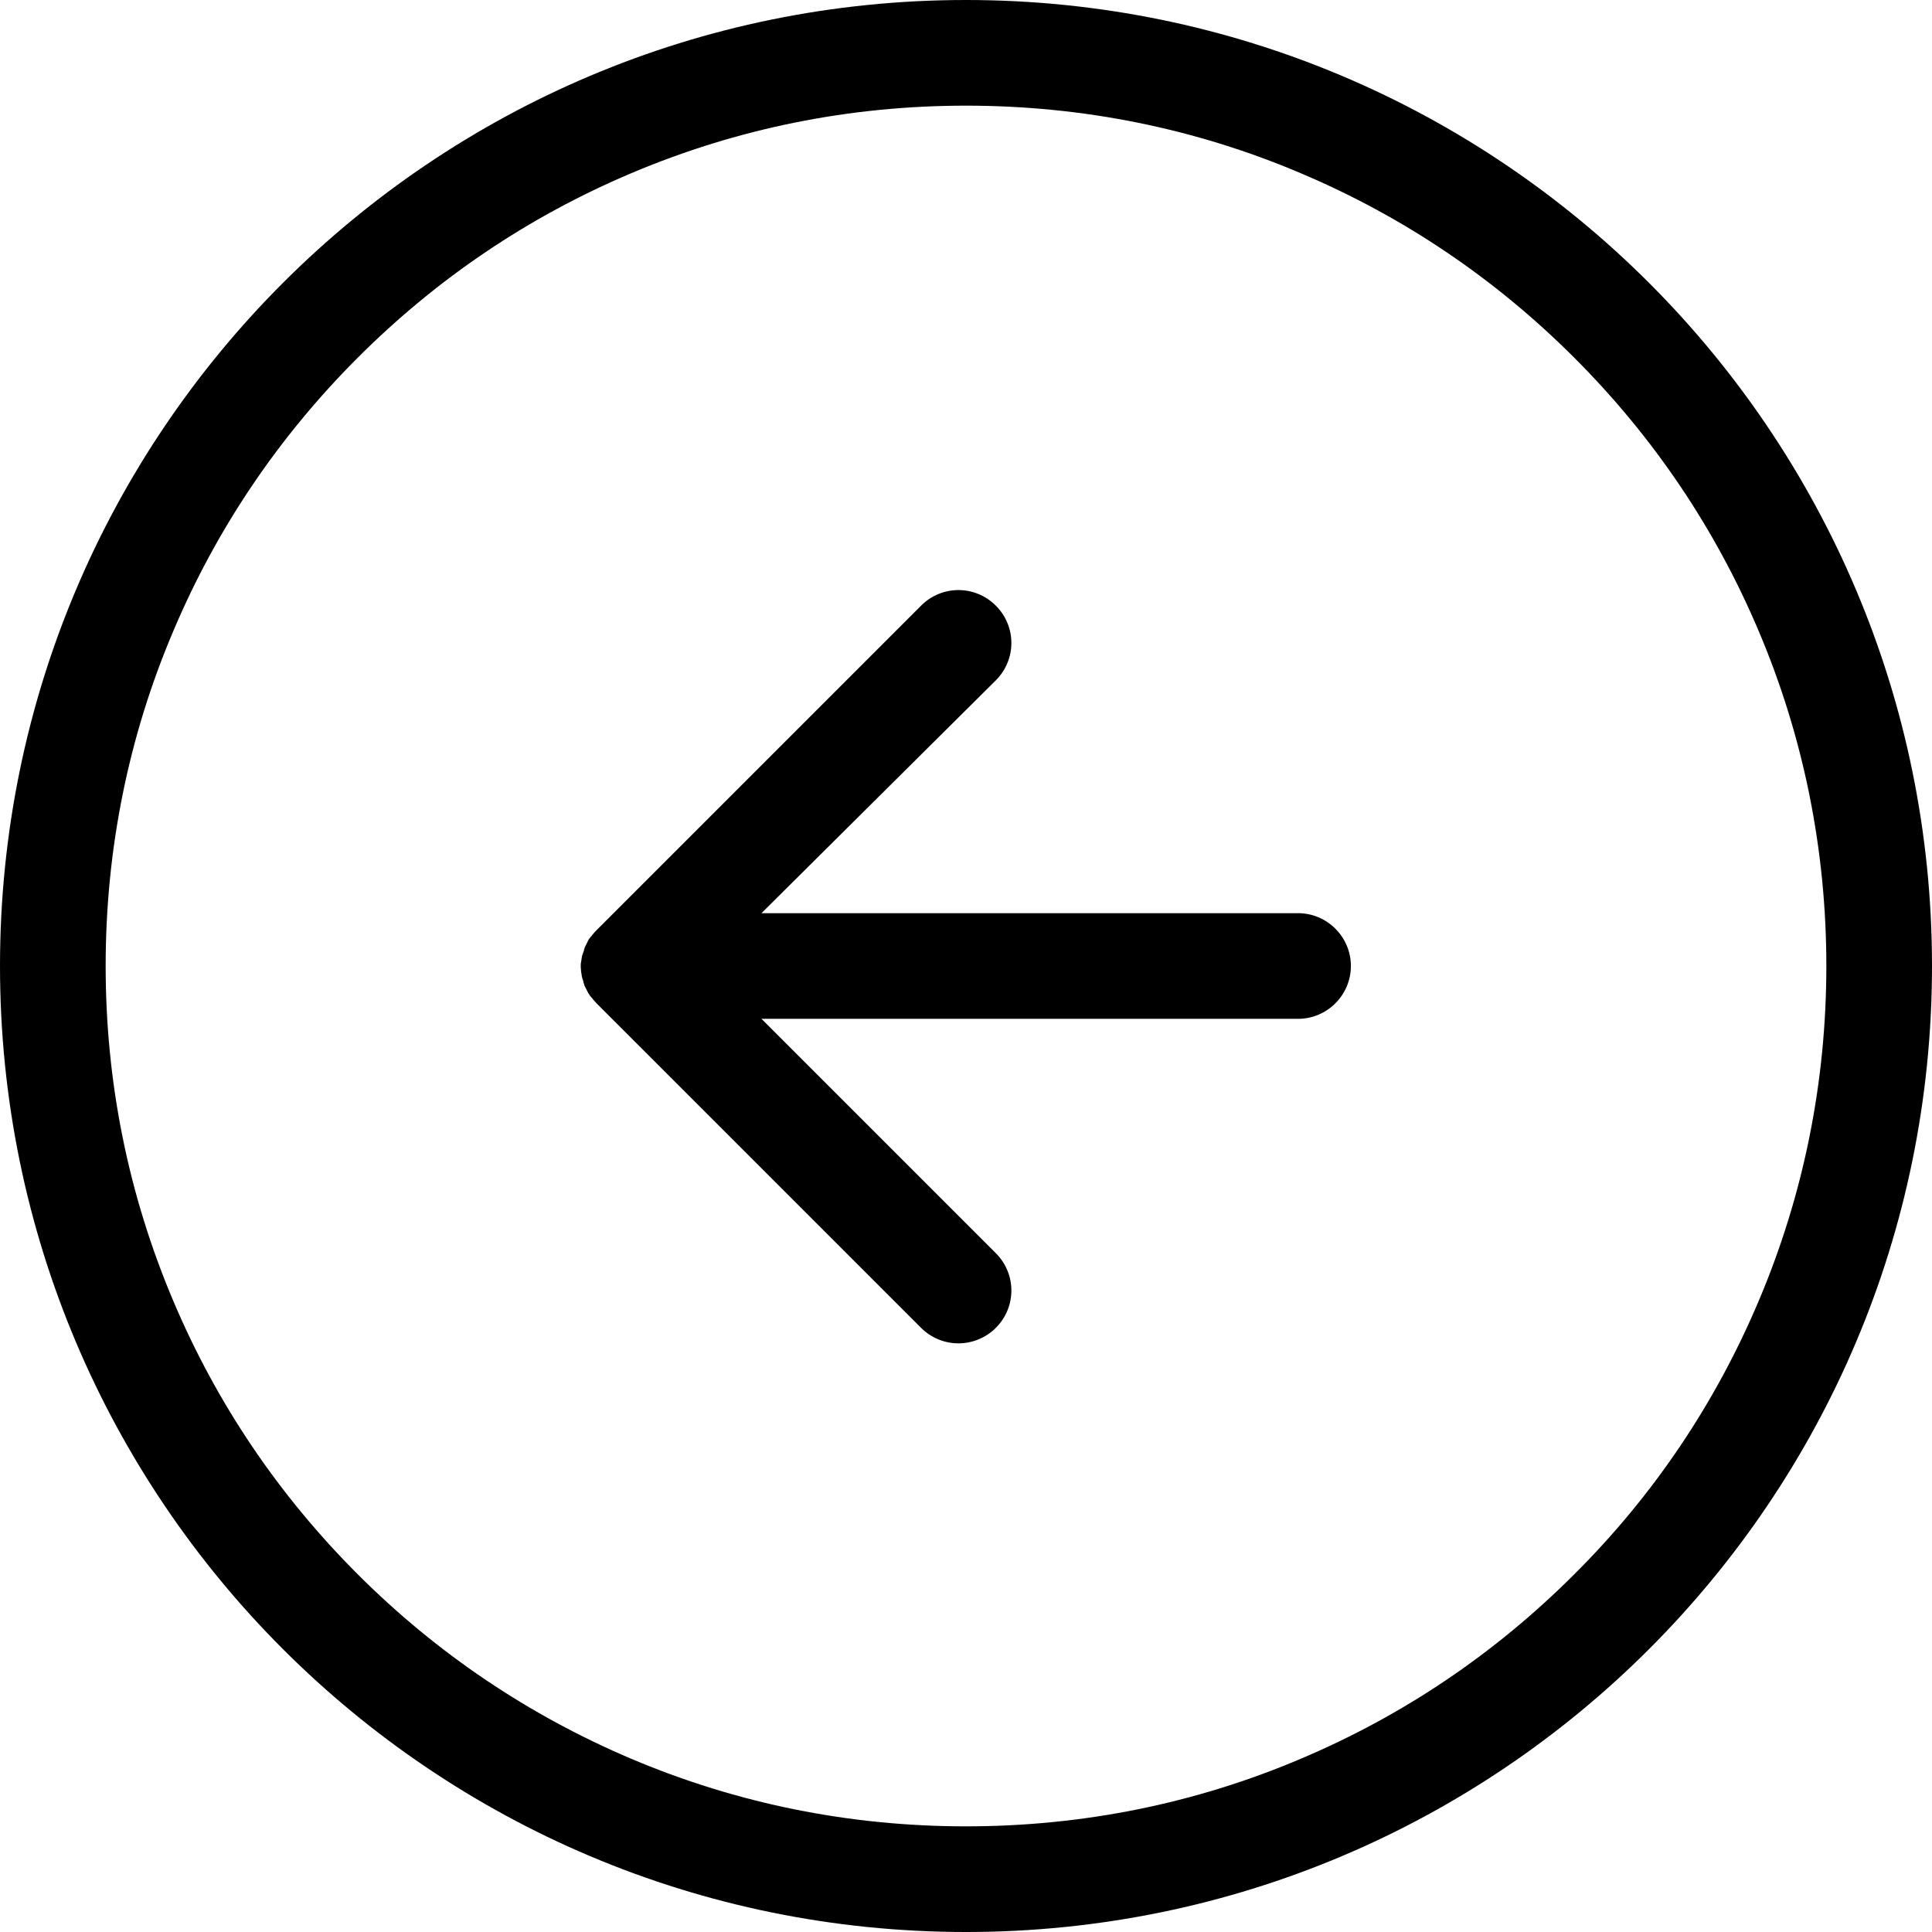 <?xml version="1.0" encoding="utf-8"?>
<!-- Generator: Adobe Illustrator 27.6.1, SVG Export Plug-In . SVG Version: 6.00 Build 0)  -->
<svg version="1.1" id="_Слой_1" xmlns="http://www.w3.org/2000/svg" xmlns:xlink="http://www.w3.org/1999/xlink" x="0px"
	 y="0px" viewBox="0 0 512 512" style="enable-background:new 0 0 512 512;" xml:space="preserve">
<path d="M256,0C114.6,0,0,114.6,0,256s114.6,256,256,256s256-114.6,256-256S397.4,0,256,0z M417.2,417.2c-21,21-45.3,37.4-72.5,48.9
	C316.7,478,286.8,484,256,484s-60.6-6-88.7-17.9c-27.1-11.5-51.5-27.9-72.5-48.9c-21-21-37.4-45.3-48.9-72.5
	C34,316.6,28,286.8,28,256s6-60.7,17.9-88.7c11.5-27.2,27.9-51.5,48.9-72.5c21-21,45.3-37.4,72.5-48.9C195.4,34,225.2,28,256,28
	c30.8,0,60.7,6,88.7,17.9c27.2,11.5,51.5,27.9,72.5,48.9c21,21,37.4,45.3,48.9,72.5c11.9,28.1,17.9,58,17.9,88.7s-6,60.6-17.9,88.7
	C454.6,371.9,438.2,396.3,417.2,417.2z M358,256c0,7.7-6.3,14-14,14H201.8l62.1,62.1c5.5,5.5,5.5,14.3,0,19.8
	c-2.7,2.7-6.3,4.1-9.9,4.1s-7.2-1.4-9.9-4.1l-86-86c-0.3-0.3-0.6-0.7-0.9-1c-0.1-0.2-0.2-0.3-0.4-0.5c-0.2-0.2-0.3-0.4-0.5-0.6
	c-0.1-0.2-0.2-0.4-0.4-0.6c-0.1-0.2-0.2-0.4-0.3-0.6c-0.1-0.2-0.2-0.4-0.3-0.6c-0.1-0.2-0.2-0.4-0.3-0.6c-0.1-0.2-0.2-0.4-0.2-0.6
	c-0.1-0.2-0.2-0.4-0.2-0.7c-0.1-0.2-0.1-0.4-0.2-0.6c-0.1-0.2-0.1-0.5-0.2-0.7c0-0.2-0.1-0.5-0.1-0.7c0-0.2-0.1-0.4-0.1-0.6
	c0-0.4-0.1-0.9-0.1-1.3c0,0,0,0,0,0c0,0,0,0,0,0c0-0.4,0-0.9,0.1-1.3c0-0.2,0.1-0.4,0.1-0.6c0-0.2,0.1-0.5,0.1-0.7
	c0-0.2,0.1-0.5,0.2-0.7c0.1-0.2,0.1-0.4,0.2-0.6c0.1-0.2,0.2-0.5,0.2-0.7c0.1-0.2,0.1-0.4,0.2-0.6c0.1-0.2,0.2-0.4,0.3-0.6
	c0.1-0.2,0.2-0.4,0.3-0.6c0.1-0.2,0.2-0.4,0.3-0.6c0.1-0.2,0.2-0.4,0.4-0.6c0.1-0.2,0.3-0.4,0.5-0.6c0.1-0.2,0.2-0.3,0.4-0.5
	c0.3-0.4,0.6-0.7,0.9-1l86-86c5.5-5.5,14.3-5.5,19.8,0c5.5,5.5,5.5,14.3,0,19.8L201.8,242H344C351.7,242,358,248.3,358,256z"/>
</svg>
